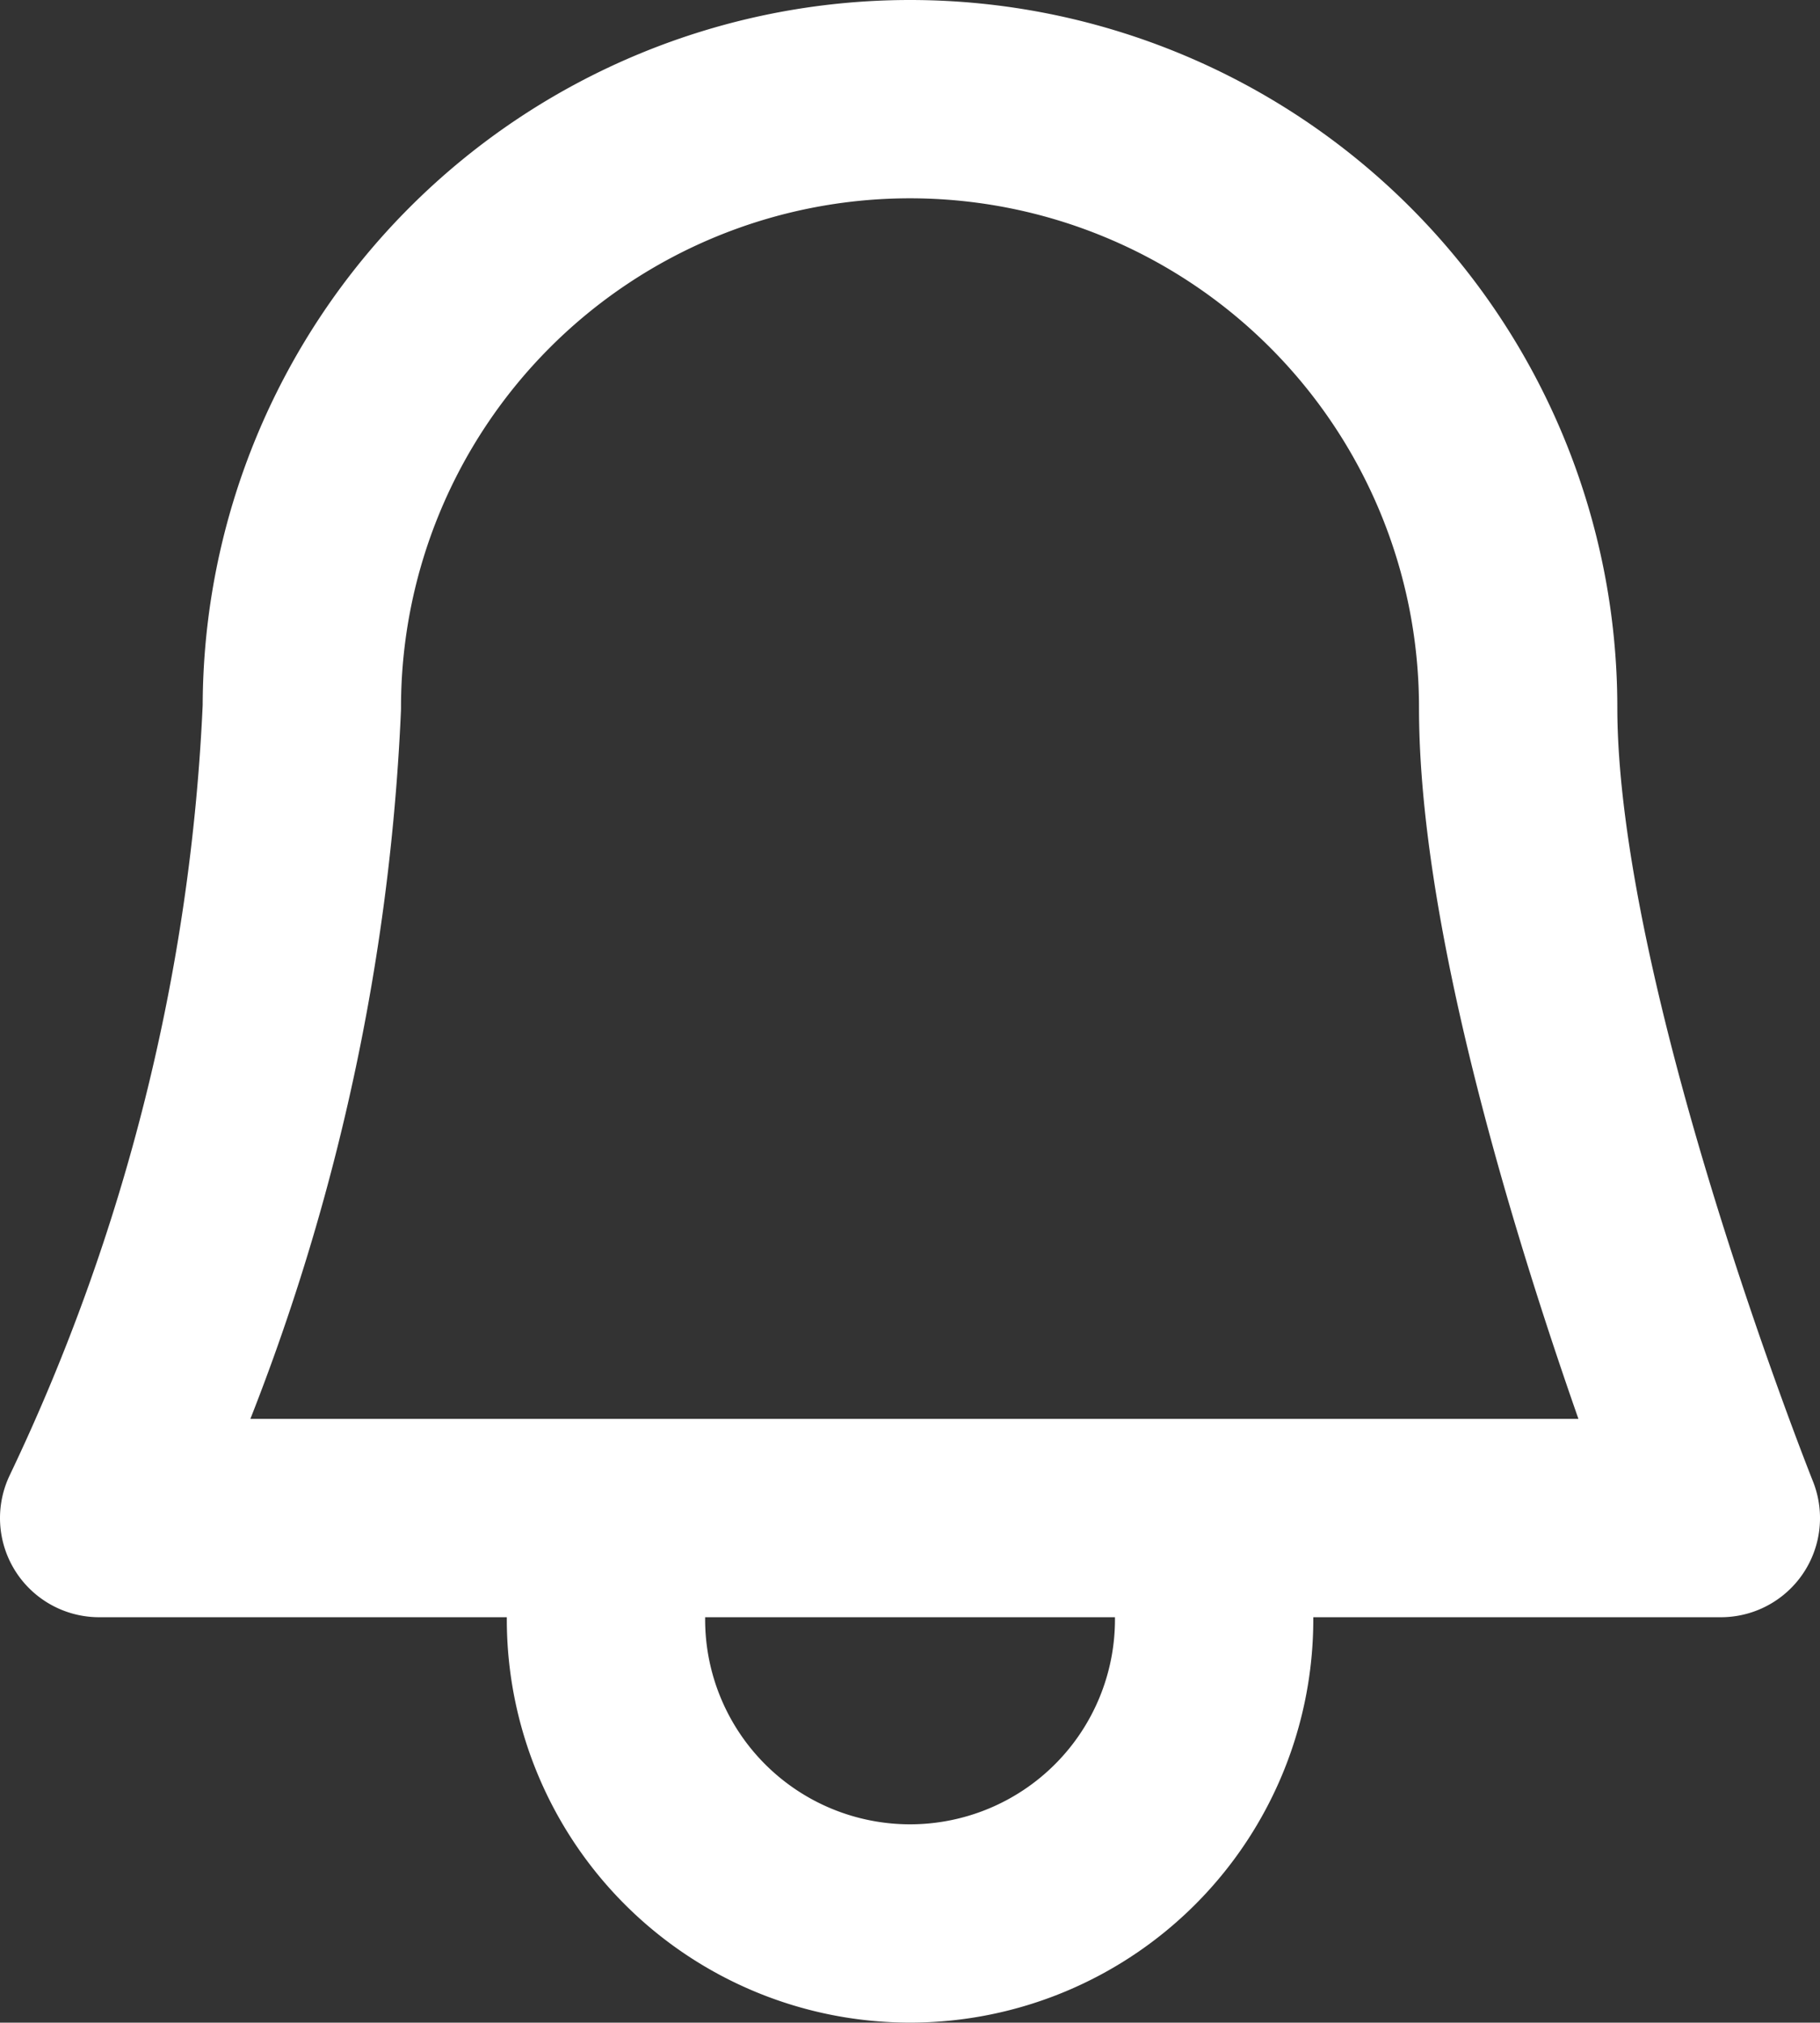 <svg xmlns="http://www.w3.org/2000/svg" width="18.354" height="20.399" viewBox="0 0 18.354 20.399">
  <rect x="0" y="0" width="18.354" height="20.399" fill="#333333" stroke="none"/>
  <g id="Group_48" data-name="Group 48" transform="translate(669 -1791)">
    <g id="bell_outline" transform="translate(-668 1792)">
      <path id="Path_169" data-name="Path 169" d="M13.111,20.31v1.022a3.066,3.066,0,0,0,6.133,0V20.31m3.066-8.177c0,3.066,2.044,8.177,2.044,8.177H8a21.145,21.145,0,0,0,2.044-8.177,6.133,6.133,0,0,1,12.266,0Z" transform="translate(-8 -6)" fill="none" stroke="#fff" stroke-linecap="round" stroke-linejoin="round" stroke-width="2"/>
    </g>
  </g>
</svg>
